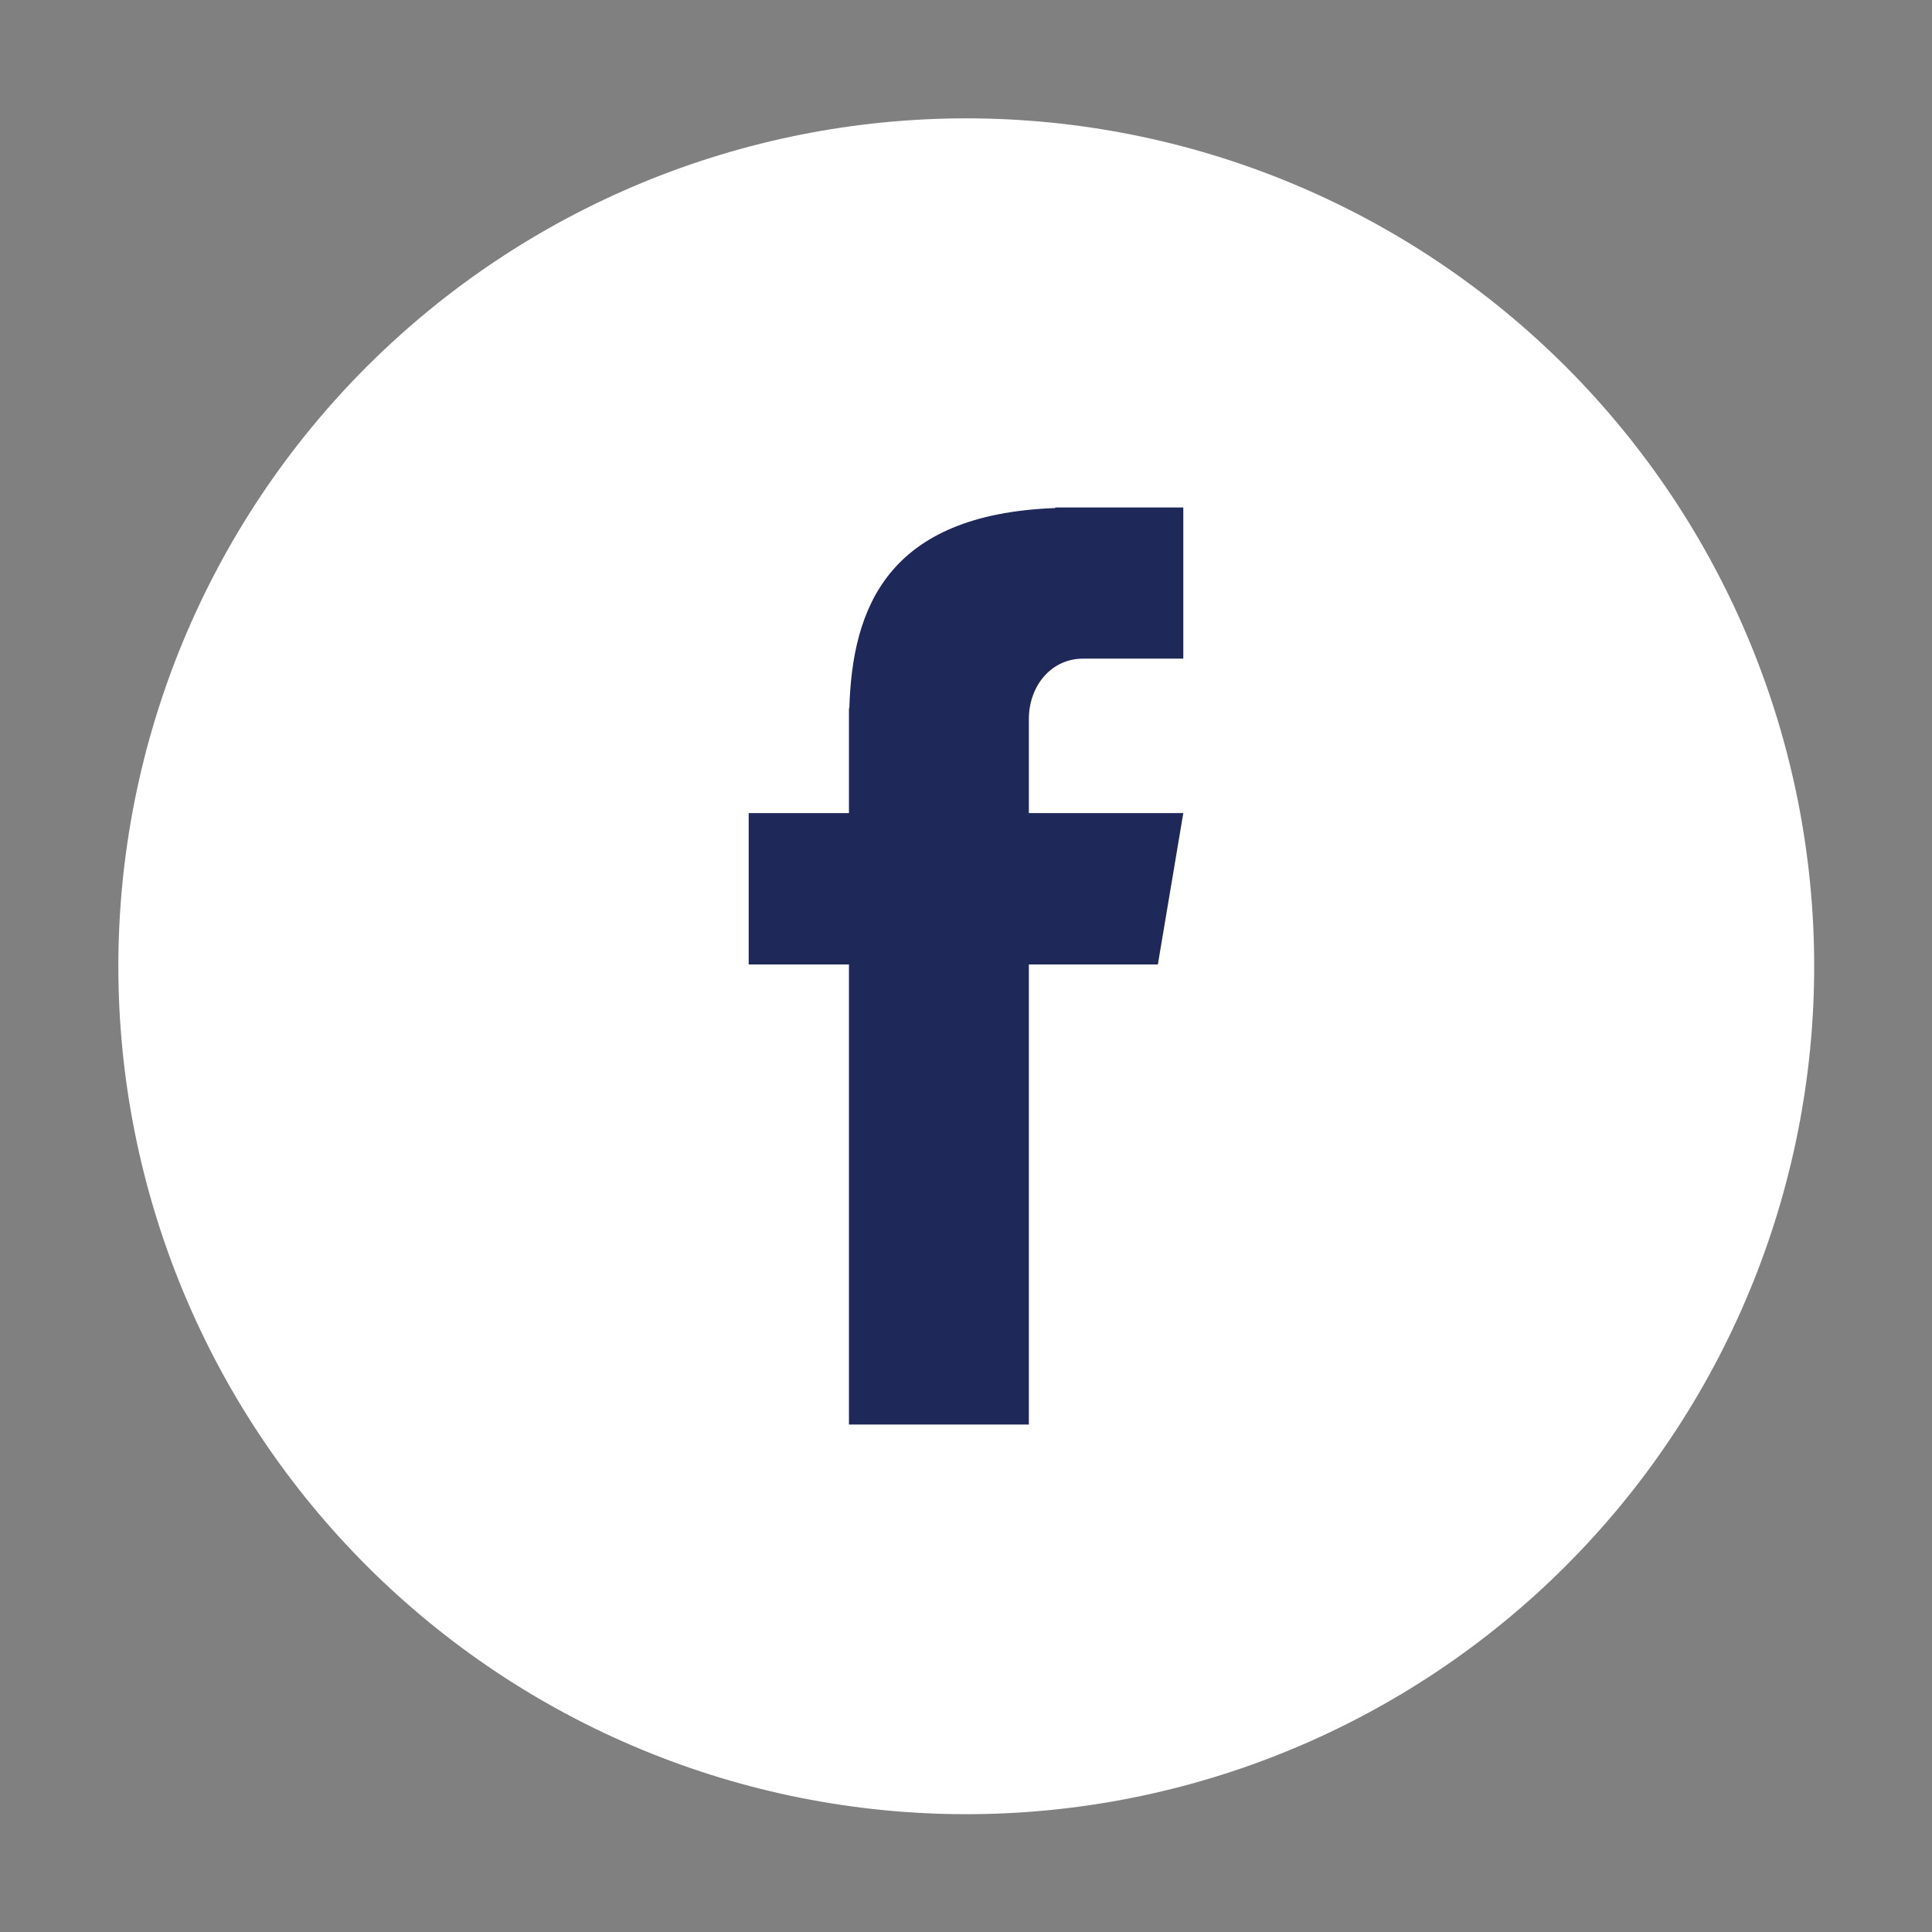 <svg xmlns="http://www.w3.org/2000/svg" xmlns:xlink="http://www.w3.org/1999/xlink" width="1080" zoomAndPan="magnify" viewBox="0 0 810 810" height="1080" preserveAspectRatio="xMidYMid meet" version="1.0"><rect x="0" y="0" width="810" height="810" fill="#808080" stroke="none"/><defs><clipPath id="961dcd404a"><path d="M 49.617 49.617 L 760.617 49.617 L 760.617 760.617 L 49.617 760.617 Z M 49.617 49.617 " clip-rule="nonzero"/></clipPath><clipPath id="266d17faca"><path d="M 313.891 212.18 L 496.141 212.18 L 496.141 597.68 L 313.891 597.68 Z M 313.891 212.18 " clip-rule="nonzero"/></clipPath></defs><g clip-path="url(#961dcd404a)"><path fill="#ffffff" d="M 760.605 405.113 C 760.605 410.93 760.465 416.746 760.18 422.555 C 759.895 428.367 759.465 434.168 758.895 439.957 C 758.324 445.746 757.613 451.52 756.758 457.273 C 755.906 463.027 754.91 468.758 753.777 474.465 C 752.641 480.172 751.367 485.848 749.953 491.488 C 748.539 497.133 746.988 502.738 745.301 508.309 C 743.609 513.875 741.785 519.398 739.824 524.875 C 737.867 530.352 735.773 535.777 733.547 541.152 C 731.32 546.527 728.961 551.848 726.477 557.105 C 723.988 562.363 721.371 567.559 718.629 572.691 C 715.887 577.82 713.02 582.883 710.031 587.871 C 707.039 592.863 703.926 597.777 700.695 602.613 C 697.461 607.453 694.113 612.207 690.648 616.879 C 687.184 621.555 683.605 626.137 679.914 630.637 C 676.223 635.133 672.422 639.535 668.516 643.848 C 664.609 648.16 660.598 652.371 656.484 656.484 C 652.371 660.598 648.16 664.609 643.848 668.516 C 639.535 672.422 635.133 676.223 630.637 679.914 C 626.137 683.605 621.555 687.184 616.879 690.648 C 612.207 694.113 607.453 697.461 602.613 700.695 C 597.777 703.926 592.863 707.039 587.871 710.031 C 582.883 713.02 577.82 715.887 572.691 718.629 C 567.559 721.371 562.363 723.988 557.105 726.477 C 551.848 728.961 546.527 731.32 541.152 733.547 C 535.777 735.773 530.352 737.867 524.875 739.824 C 519.398 741.785 513.875 743.609 508.305 745.301 C 502.738 746.988 497.133 748.539 491.488 749.953 C 485.848 751.367 480.172 752.641 474.465 753.777 C 468.758 754.91 463.027 755.906 457.273 756.758 C 451.52 757.613 445.746 758.324 439.957 758.895 C 434.168 759.465 428.367 759.895 422.555 760.18 C 416.746 760.465 410.93 760.605 405.113 760.605 C 399.293 760.605 393.48 760.465 387.668 760.18 C 381.859 759.895 376.059 759.465 370.266 758.895 C 364.477 758.324 358.703 757.613 352.949 756.758 C 347.195 755.906 341.465 754.91 335.758 753.777 C 330.051 752.641 324.379 751.367 318.734 749.953 C 313.09 748.539 307.484 746.988 301.918 745.301 C 296.352 743.609 290.828 741.785 285.348 739.824 C 279.871 737.867 274.445 735.773 269.07 733.547 C 263.695 731.32 258.379 728.961 253.117 726.477 C 247.859 723.988 242.664 721.371 237.531 718.629 C 232.402 715.887 227.34 713.02 222.352 710.031 C 217.359 707.039 212.445 703.926 207.609 700.695 C 202.773 697.461 198.016 694.113 193.344 690.648 C 188.672 687.184 184.086 683.605 179.59 679.914 C 175.09 676.223 170.688 672.422 166.375 668.516 C 162.066 664.609 157.852 660.598 153.738 656.484 C 149.625 652.371 145.613 648.16 141.707 643.848 C 137.801 639.535 134 635.133 130.312 630.637 C 126.621 626.137 123.043 621.555 119.574 616.879 C 116.109 612.207 112.762 607.453 109.527 602.613 C 106.297 597.777 103.184 592.863 100.195 587.871 C 97.203 582.883 94.336 577.82 91.594 572.691 C 88.852 567.559 86.234 562.363 83.75 557.105 C 81.262 551.848 78.902 546.527 76.676 541.152 C 74.453 535.777 72.359 530.352 70.398 524.875 C 68.438 519.398 66.613 513.875 64.926 508.309 C 63.234 502.738 61.684 497.133 60.27 491.488 C 58.855 485.848 57.582 480.172 56.449 474.465 C 55.312 468.758 54.32 463.027 53.465 457.273 C 52.609 451.52 51.898 445.746 51.328 439.957 C 50.758 434.168 50.332 428.367 50.047 422.555 C 49.762 416.746 49.617 410.93 49.617 405.113 C 49.617 399.293 49.762 393.48 50.047 387.668 C 50.332 381.859 50.758 376.059 51.328 370.266 C 51.898 364.477 52.609 358.703 53.465 352.949 C 54.32 347.195 55.312 341.465 56.449 335.758 C 57.582 330.051 58.855 324.379 60.27 318.734 C 61.684 313.09 63.234 307.484 64.926 301.918 C 66.613 296.352 68.438 290.828 70.398 285.348 C 72.359 279.871 74.453 274.445 76.676 269.07 C 78.902 263.695 81.262 258.379 83.75 253.117 C 86.234 247.859 88.852 242.664 91.594 237.531 C 94.336 232.402 97.203 227.34 100.195 222.352 C 103.184 217.359 106.297 212.445 109.527 207.609 C 112.762 202.773 116.109 198.016 119.574 193.344 C 123.043 188.672 126.621 184.086 130.312 179.59 C 134 175.09 137.801 170.688 141.707 166.375 C 145.613 162.066 149.625 157.852 153.738 153.738 C 157.852 149.625 162.066 145.613 166.375 141.707 C 170.688 137.801 175.09 134 179.59 130.312 C 184.086 126.621 188.672 123.043 193.344 119.574 C 198.016 116.109 202.773 112.762 207.609 109.527 C 212.445 106.297 217.359 103.184 222.352 100.195 C 227.34 97.203 232.402 94.336 237.531 91.594 C 242.664 88.852 247.859 86.234 253.117 83.75 C 258.379 81.262 263.695 78.902 269.07 76.676 C 274.445 74.453 279.871 72.359 285.348 70.398 C 290.828 68.438 296.352 66.613 301.918 64.926 C 307.484 63.234 313.09 61.684 318.734 60.27 C 324.379 58.855 330.051 57.582 335.758 56.449 C 341.465 55.312 347.195 54.32 352.949 53.465 C 358.703 52.613 364.477 51.898 370.266 51.328 C 376.059 50.758 381.859 50.332 387.668 50.047 C 393.48 49.762 399.293 49.617 405.113 49.617 C 410.93 49.617 416.746 49.762 422.555 50.047 C 428.367 50.332 434.168 50.758 439.957 51.328 C 445.746 51.898 451.52 52.613 457.273 53.465 C 463.027 54.32 468.758 55.312 474.465 56.449 C 480.172 57.582 485.848 58.855 491.488 60.27 C 497.133 61.684 502.738 63.234 508.305 64.926 C 513.875 66.613 519.398 68.438 524.875 70.398 C 530.352 72.359 535.777 74.453 541.152 76.676 C 546.527 78.902 551.848 81.262 557.105 83.75 C 562.363 86.234 567.559 88.852 572.691 91.594 C 577.82 94.336 582.883 97.203 587.871 100.195 C 592.863 103.184 597.777 106.297 602.613 109.527 C 607.453 112.762 612.207 116.109 616.879 119.574 C 621.555 123.043 626.137 126.621 630.637 130.312 C 635.133 134 639.535 137.801 643.848 141.707 C 648.16 145.613 652.371 149.625 656.484 153.738 C 660.598 157.852 664.609 162.066 668.516 166.375 C 672.422 170.688 676.223 175.09 679.914 179.59 C 683.605 184.086 687.184 188.672 690.648 193.344 C 694.113 198.016 697.461 202.773 700.695 207.609 C 703.926 212.445 707.039 217.359 710.031 222.352 C 713.02 227.34 715.887 232.402 718.629 237.531 C 721.371 242.664 723.988 247.859 726.477 253.117 C 728.961 258.379 731.32 263.695 733.547 269.07 C 735.773 274.445 737.867 279.871 739.824 285.348 C 741.785 290.828 743.609 296.352 745.301 301.918 C 746.988 307.484 748.539 313.09 749.953 318.734 C 751.367 324.379 752.641 330.051 753.777 335.758 C 754.91 341.465 755.906 347.195 756.758 352.949 C 757.613 358.707 758.324 364.477 758.895 370.266 C 759.465 376.059 759.895 381.859 760.18 387.668 C 760.465 393.48 760.605 399.293 760.605 405.113 Z M 760.605 405.113 " fill-opacity="1" fill-rule="nonzero"/></g><g clip-path="url(#266d17faca)"><path fill="#1e2859" d="M 454.07 276.141 L 496.105 276.141 L 496.105 212.762 L 442.43 212.762 L 442.43 213.004 C 371.855 215.59 357.305 255.121 356.09 296.914 L 355.93 296.914 L 355.93 340.891 L 313.891 340.891 L 313.891 404.352 L 355.93 404.352 L 355.93 597.238 L 431.352 597.238 L 431.352 404.352 L 485.438 404.352 L 496.105 340.891 L 431.352 340.891 L 431.352 301.523 C 431.352 287.539 440.73 276.141 454.07 276.141 Z M 454.07 276.141 " fill-opacity="1" fill-rule="nonzero"/></g></svg>